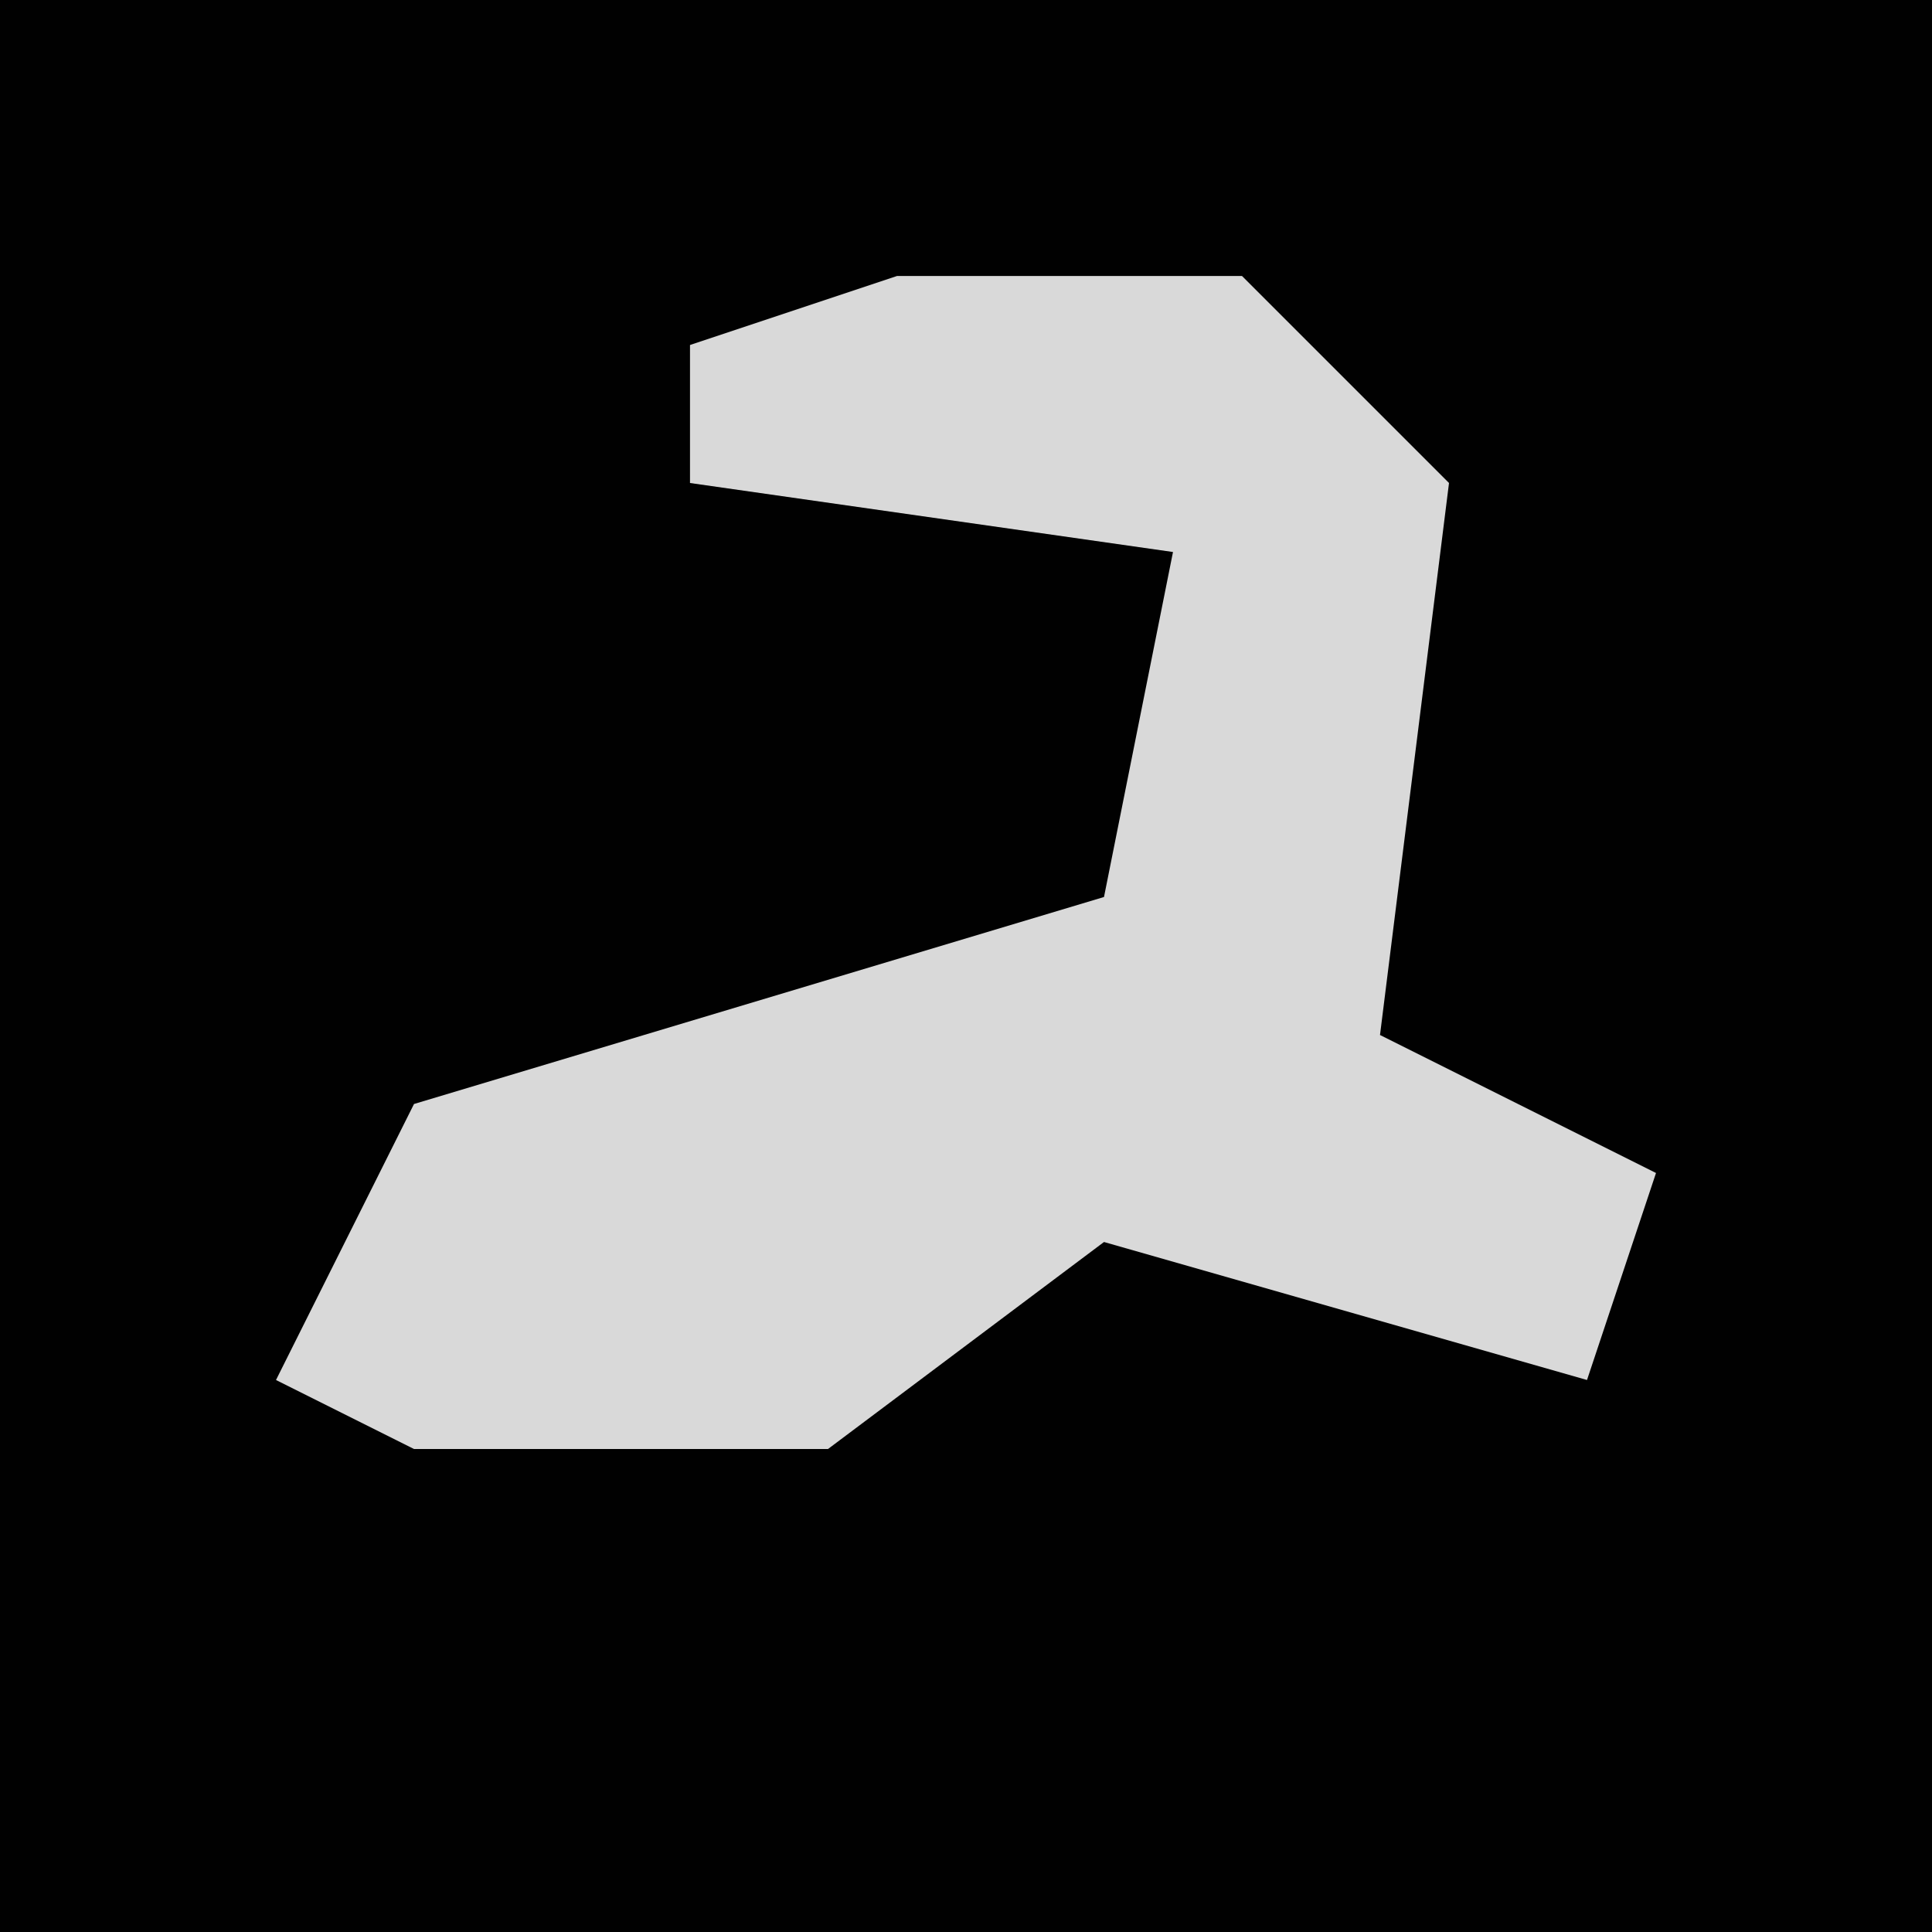 <?xml version="1.0" encoding="UTF-8"?>
<svg version="1.1" xmlns="http://www.w3.org/2000/svg" width="28" height="28">
<path d="M0,0 L28,0 L28,28 L0,28 Z " fill="#010101" transform="translate(0,0)"/>
<path d="M0,0 L5,0 L8,3 L7,11 L11,13 L10,16 L3,14 L-1,17 L-7,17 L-9,16 L-7,12 L3,9 L4,4 L-3,3 L-3,1 Z " fill="#D9D9D9" transform="translate(13,4)"/>
</svg>
